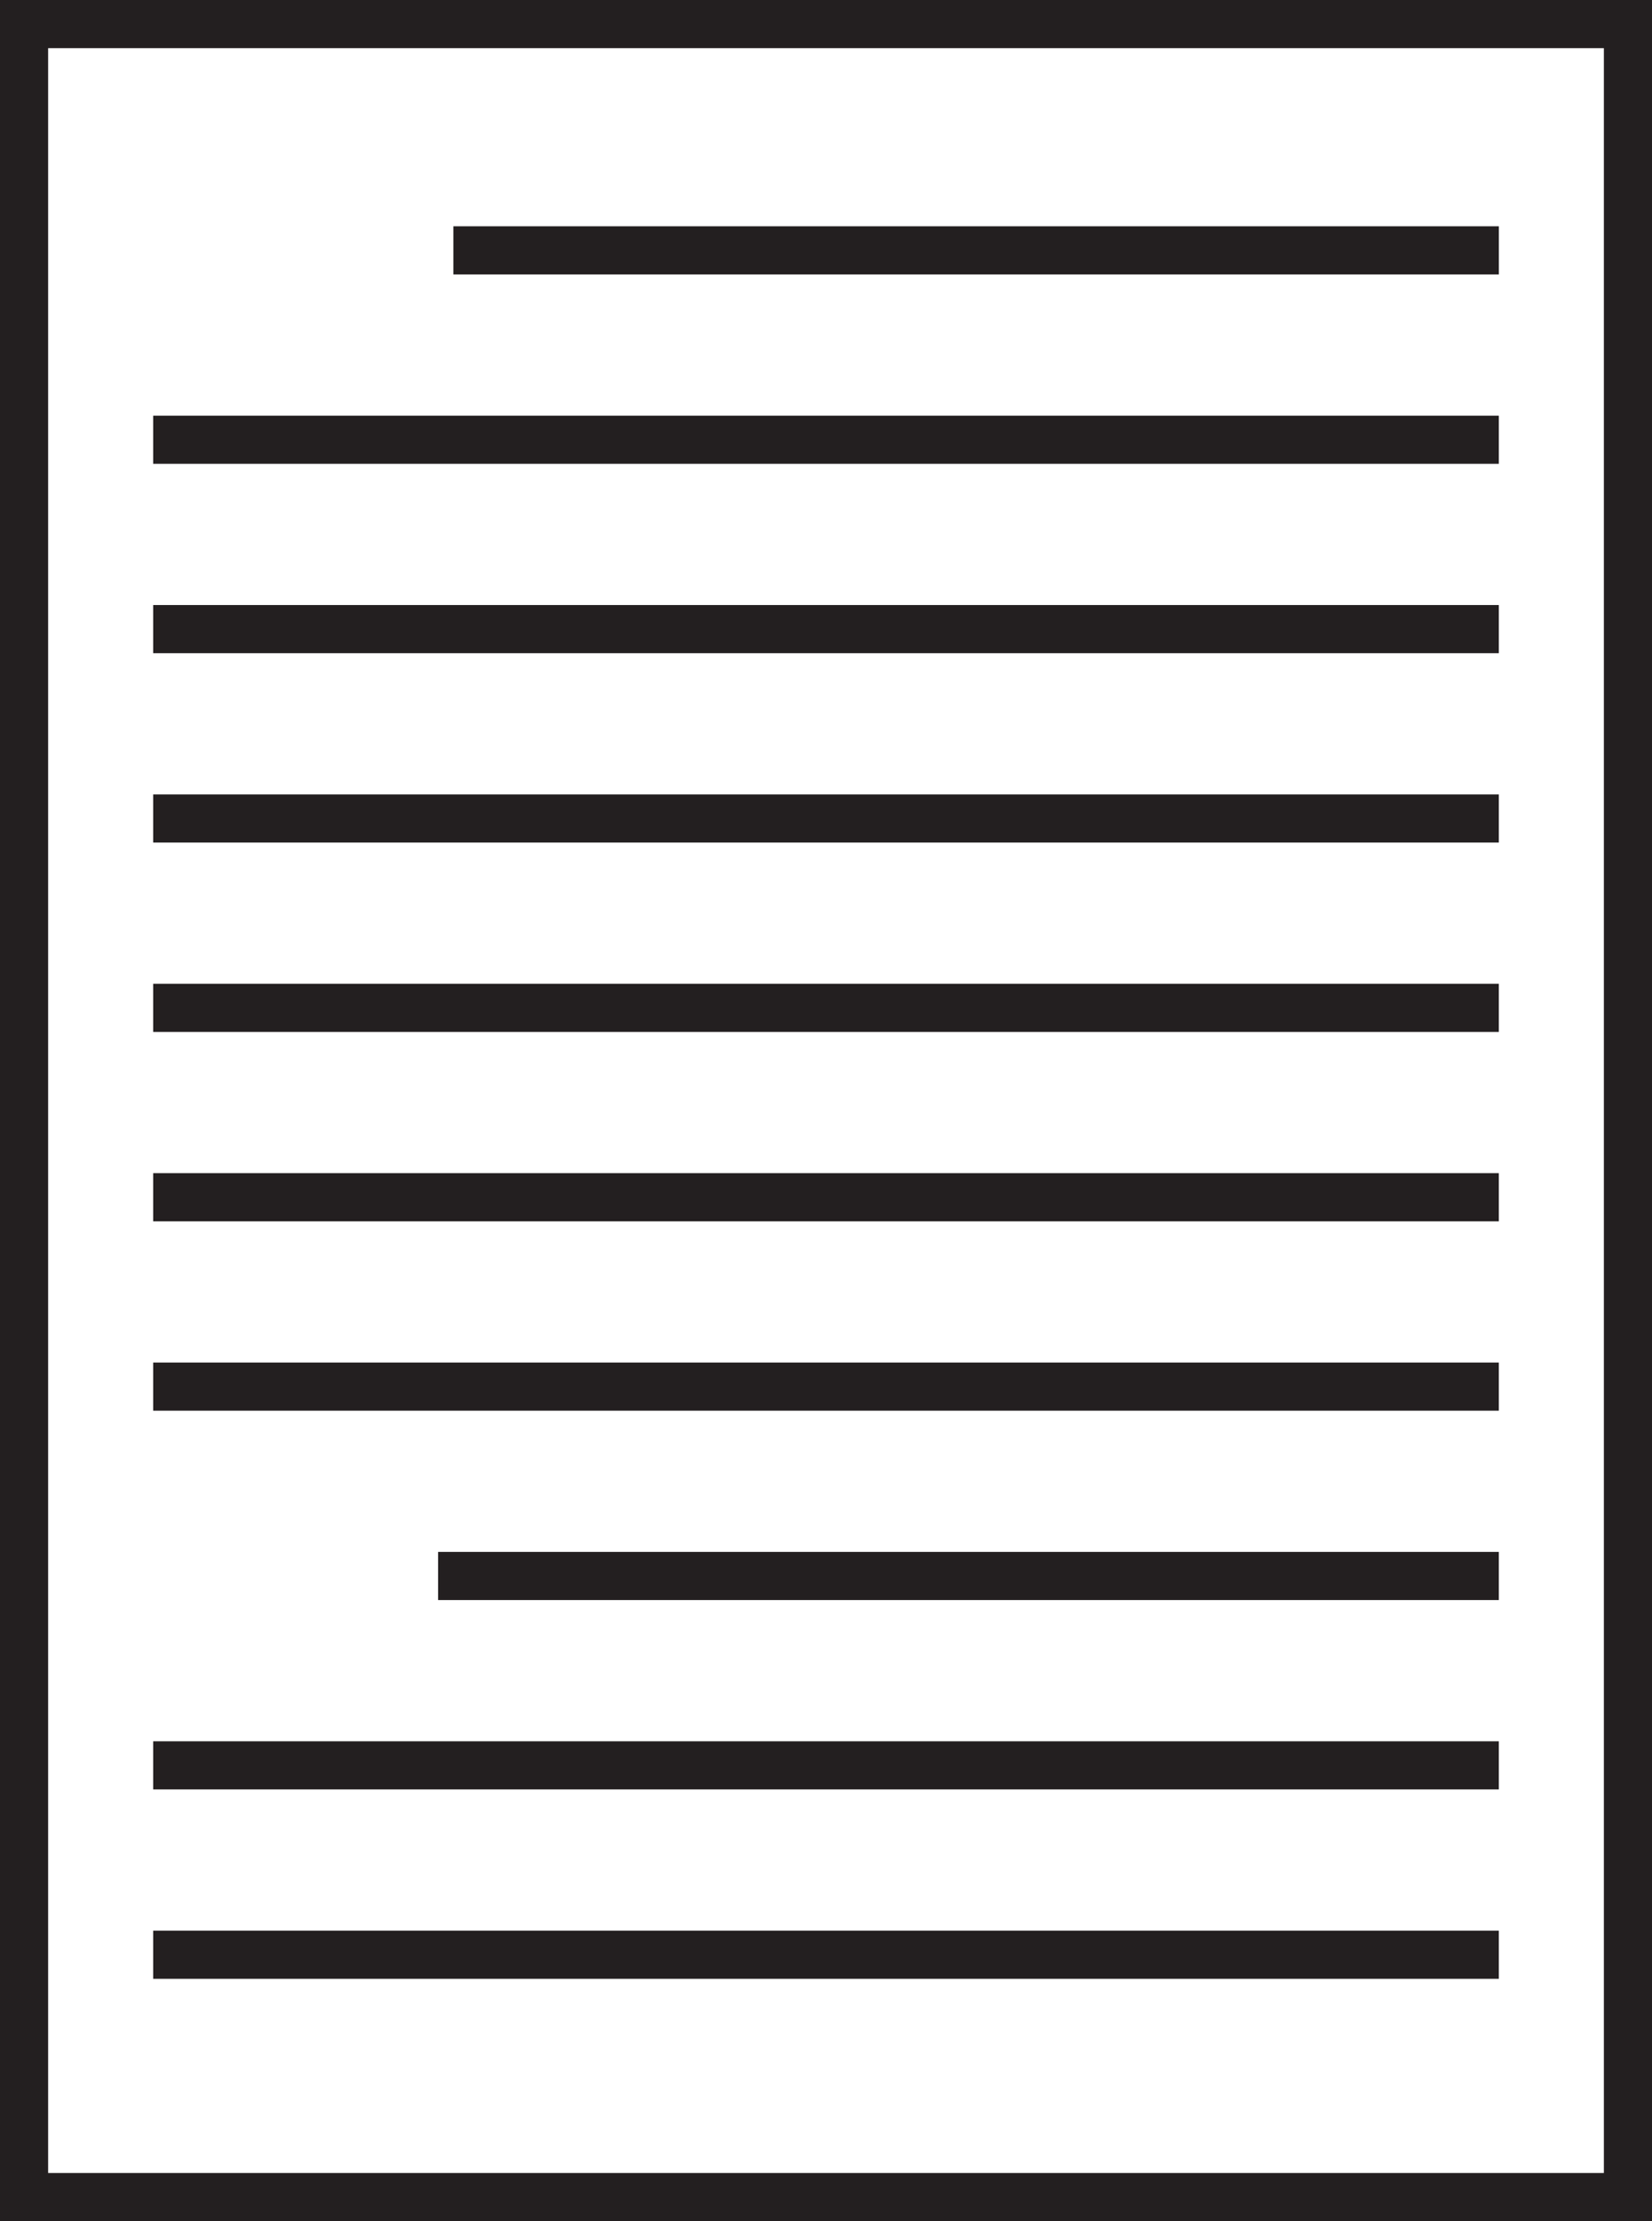<svg id="e93be806-f8ad-487c-a662-dba7c53411b2" data-name="Layer 1" xmlns="http://www.w3.org/2000/svg" viewBox="0 0 515 692"><path d="M609.75,400.5" transform="translate(-142.5 -54)" fill="none" stroke="#231f20" stroke-miterlimit="10" stroke-width="5"/><path d="M190.25,400.5" transform="translate(-142.5 -54)" fill="none" stroke="#231f20" stroke-miterlimit="10" stroke-width="5"/><path d="M657.5,746h-515V54h515Zm-500-15h485V69h-485Z" transform="translate(-142.5 -54)" fill="#231f20"/><rect x="141.34" y="70.5" width="325.92" height="15" fill="#231f20"/><rect x="47.75" y="129.5" width="419.5" height="15" fill="#231f20"/><rect x="47.75" y="188.5" width="419.5" height="15" fill="#231f20"/><rect x="47.75" y="247.5" width="419.5" height="15" fill="#231f20"/><rect x="47.75" y="306.5" width="419.5" height="15" fill="#231f20"/><rect x="47.75" y="365.5" width="419.5" height="15" fill="#231f20"/><rect x="47.75" y="424.5" width="419.5" height="15" fill="#231f20"/><rect x="136.58" y="483.5" width="330.67" height="15" fill="#231f20"/><rect x="47.75" y="542.5" width="419.5" height="15" fill="#231f20"/><rect x="47.75" y="601.5" width="419.5" height="15" fill="#231f20"/><path d="M609.75,722" transform="translate(-142.5 -54)" fill="none" stroke="#231f20" stroke-miterlimit="10" stroke-width="5"/><path d="M190.25,722" transform="translate(-142.5 -54)" fill="none" stroke="#231f20" stroke-miterlimit="10" stroke-width="5"/></svg>
